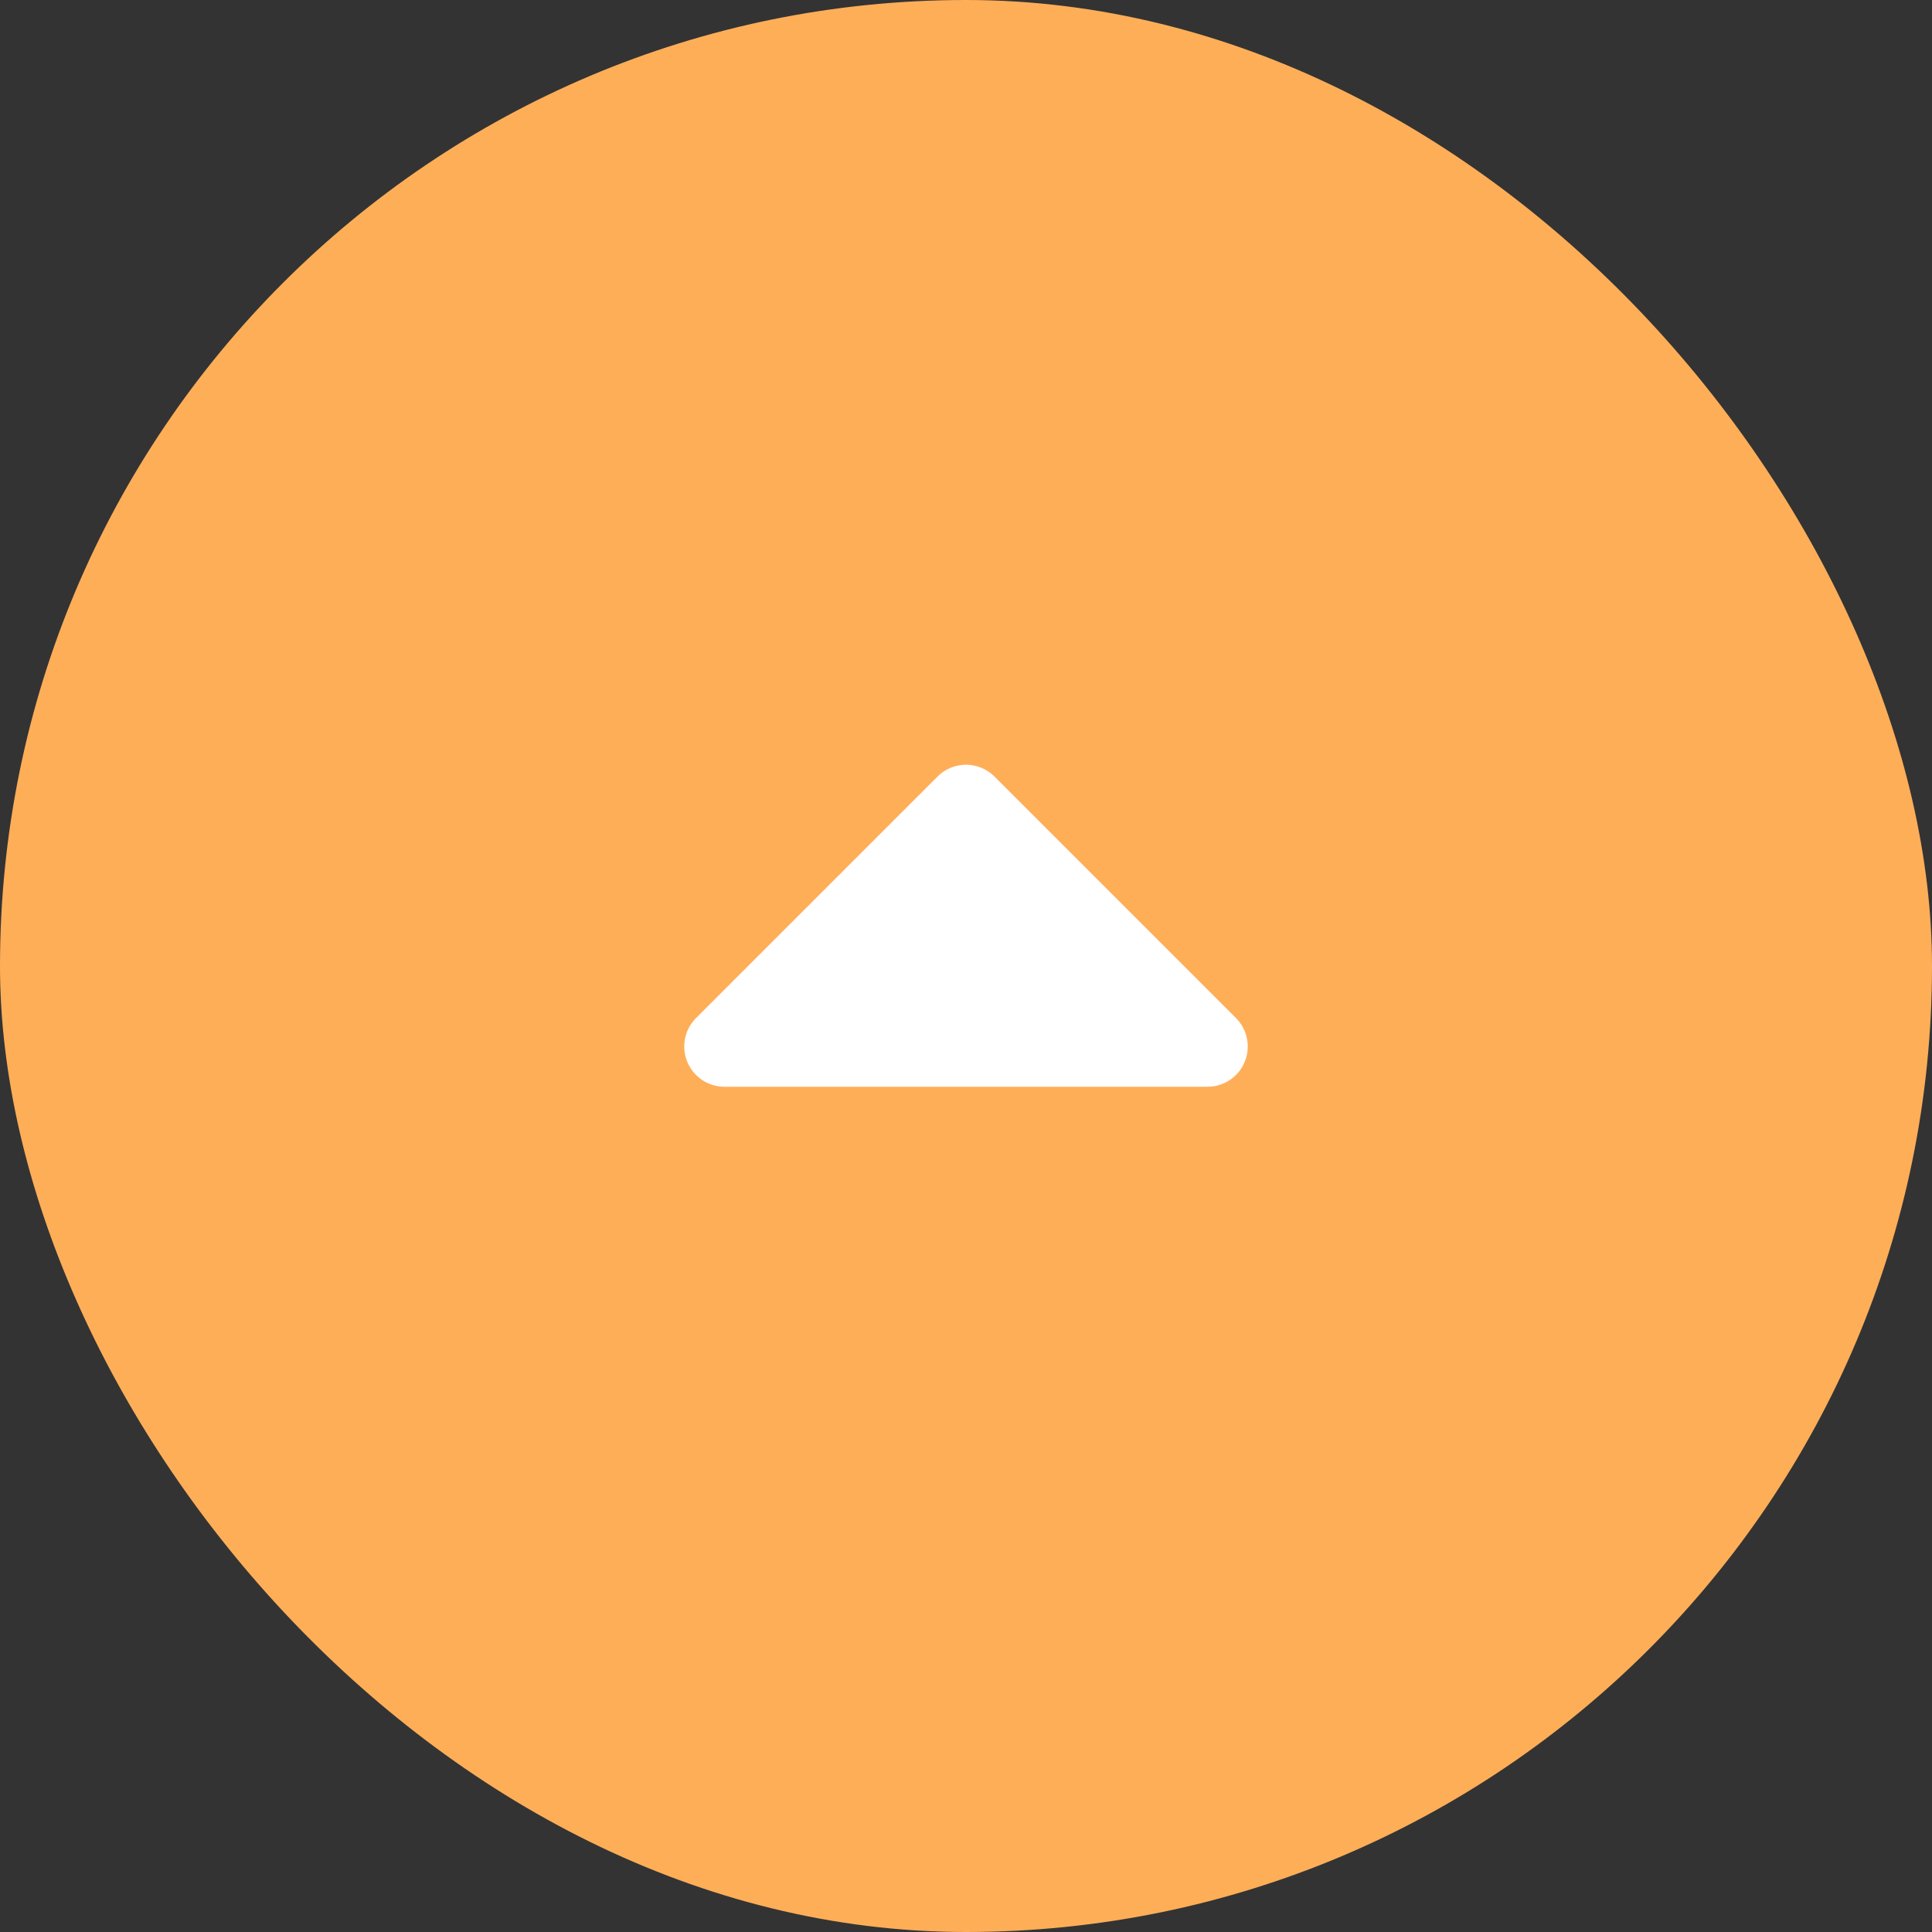 <svg width="48" height="48" viewBox="0 0 48 48" fill="none" xmlns="http://www.w3.org/2000/svg">
<rect x="0" y="0" width="48" height="48" fill="#333333" stroke="none"/>
<rect width="48" height="48" rx="24" fill="#FFAE58"/>
<path d="M30 26L24 20L18 26" fill="white"/>
<path d="M30 26L24 20L18 26L30 26Z" stroke="white" stroke-width="2" stroke-linecap="round" stroke-linejoin="round"/>
</svg>
